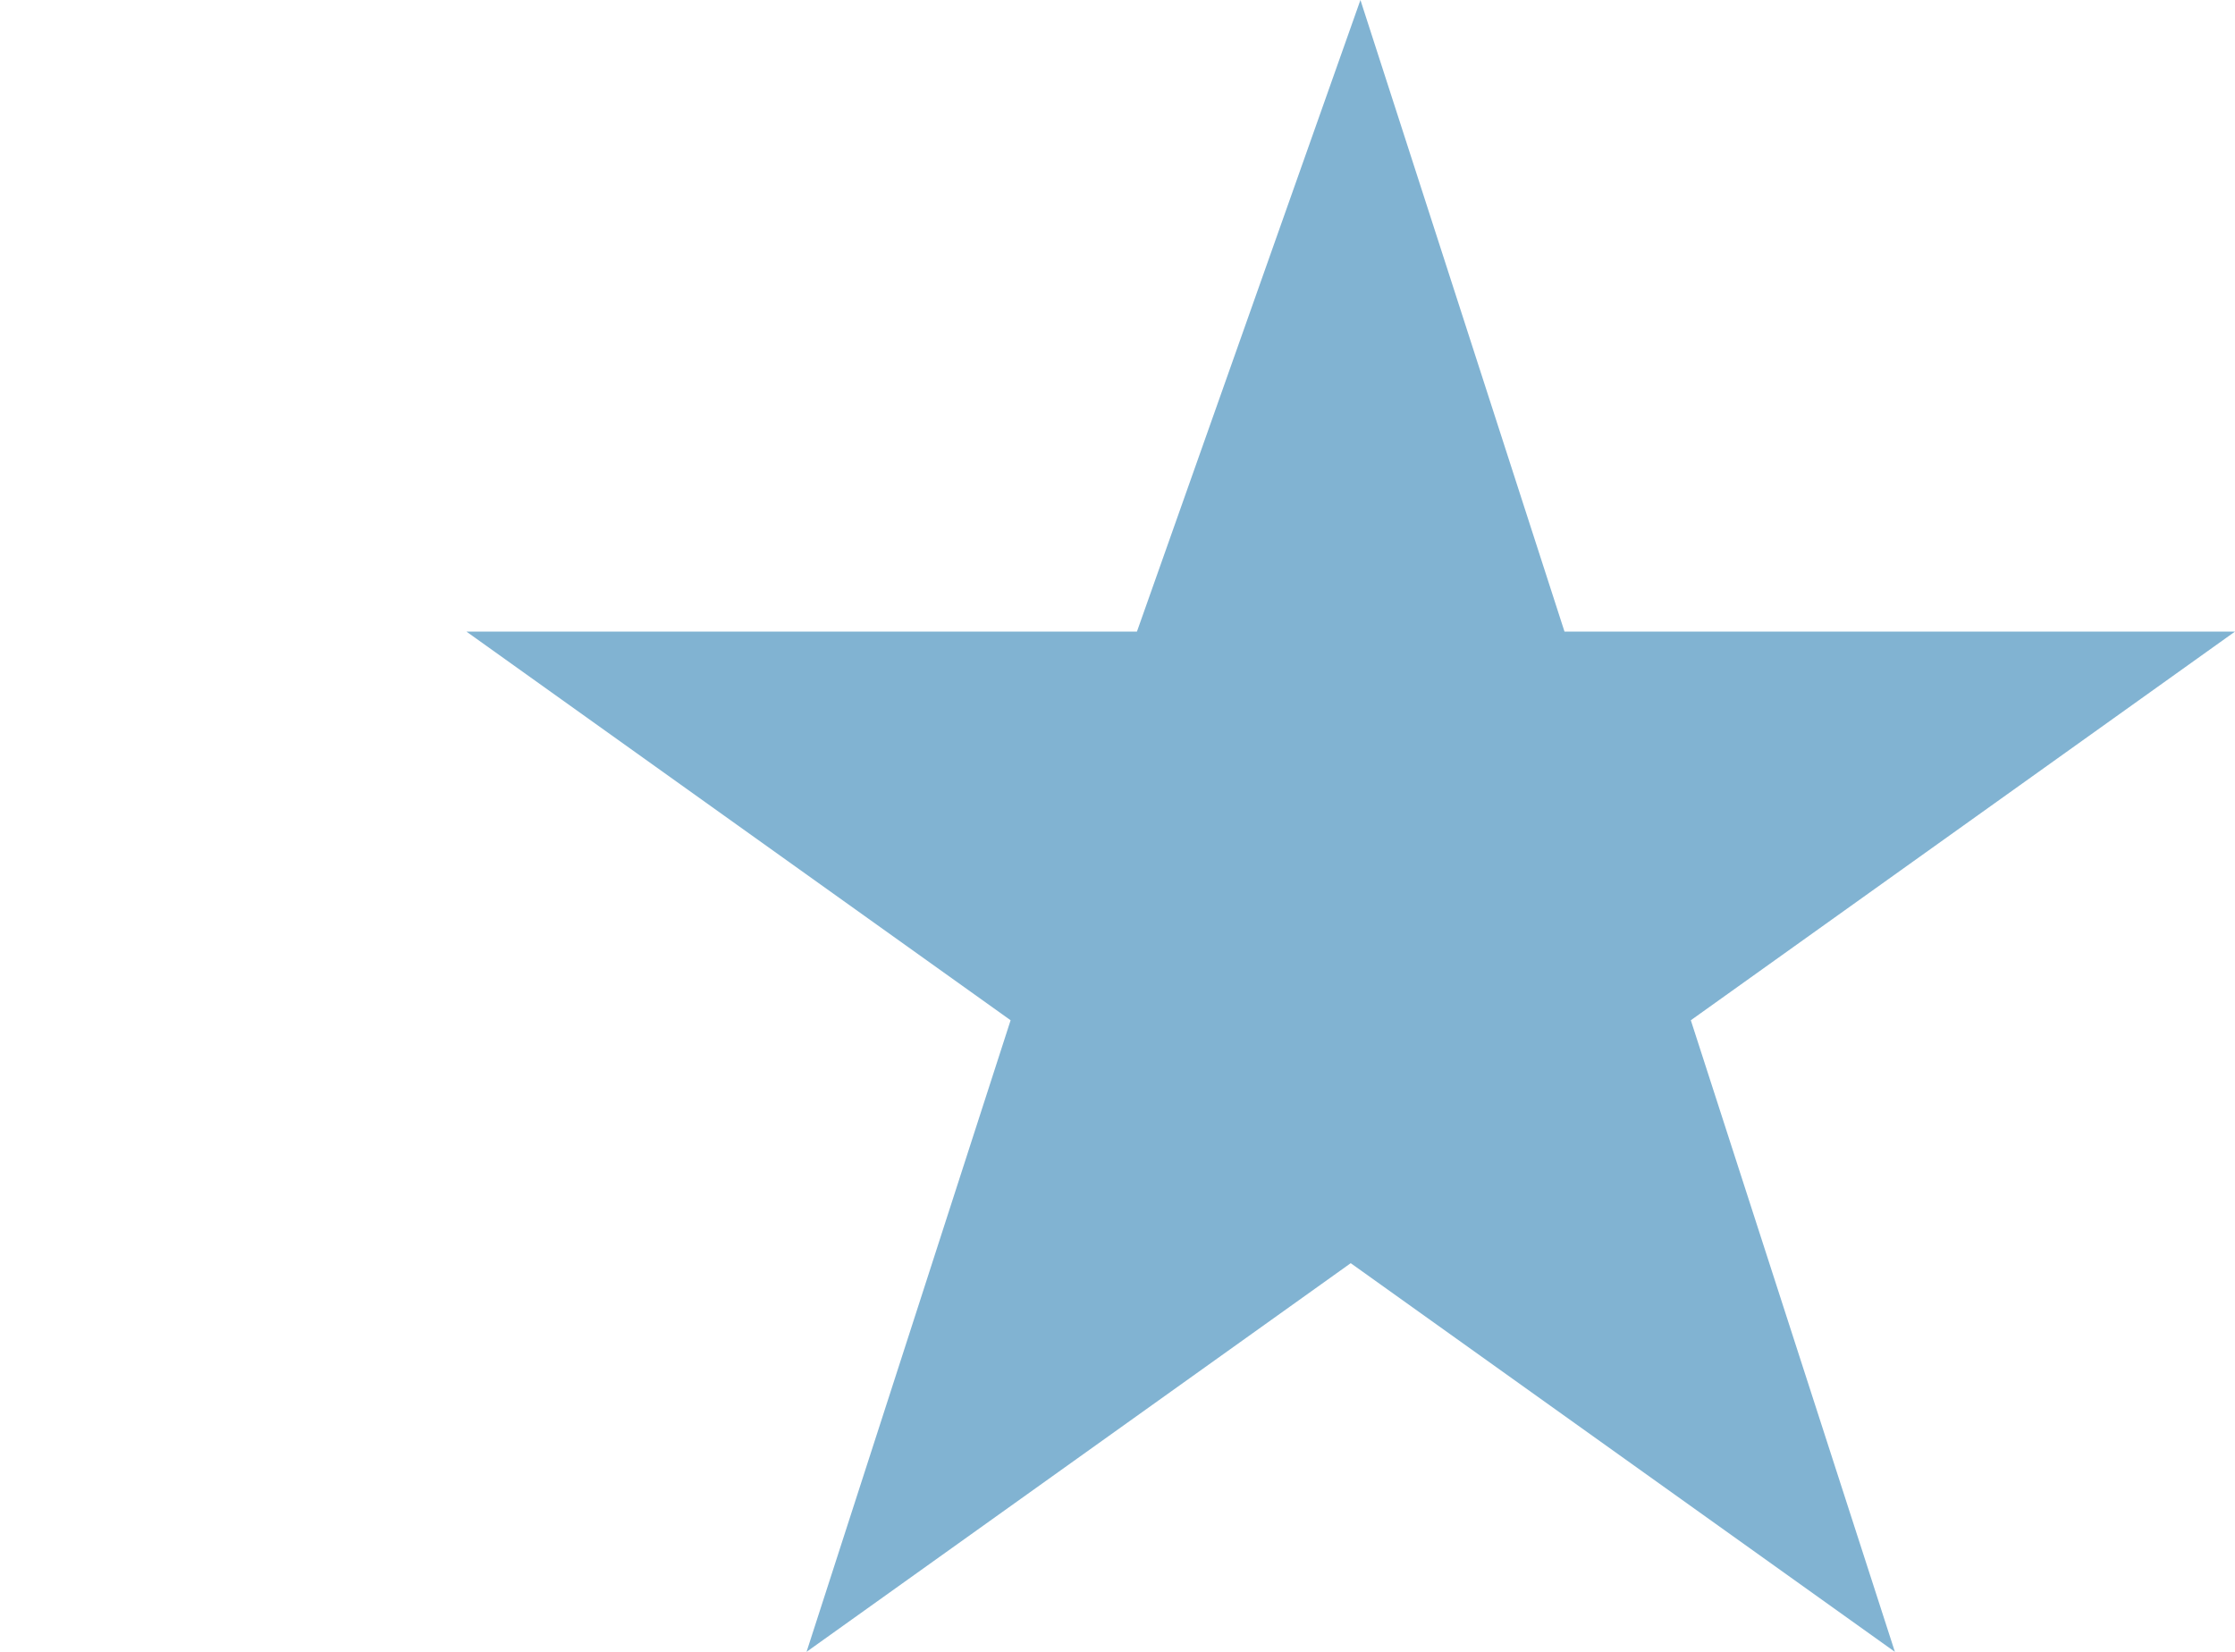 <svg xmlns="http://www.w3.org/2000/svg" x="0px" y="0px" viewBox="-307.5 396.5 23 17">
  <path fill="#81B3D2" d="M-293.5,396.5l2.1,6.5h6.9l-5.6,4l2.1,6.5l-5.6-4l-5.6,4l2.1-6.5l-5.6-4h6.9L-293.5,396.5z"/>
</svg>

